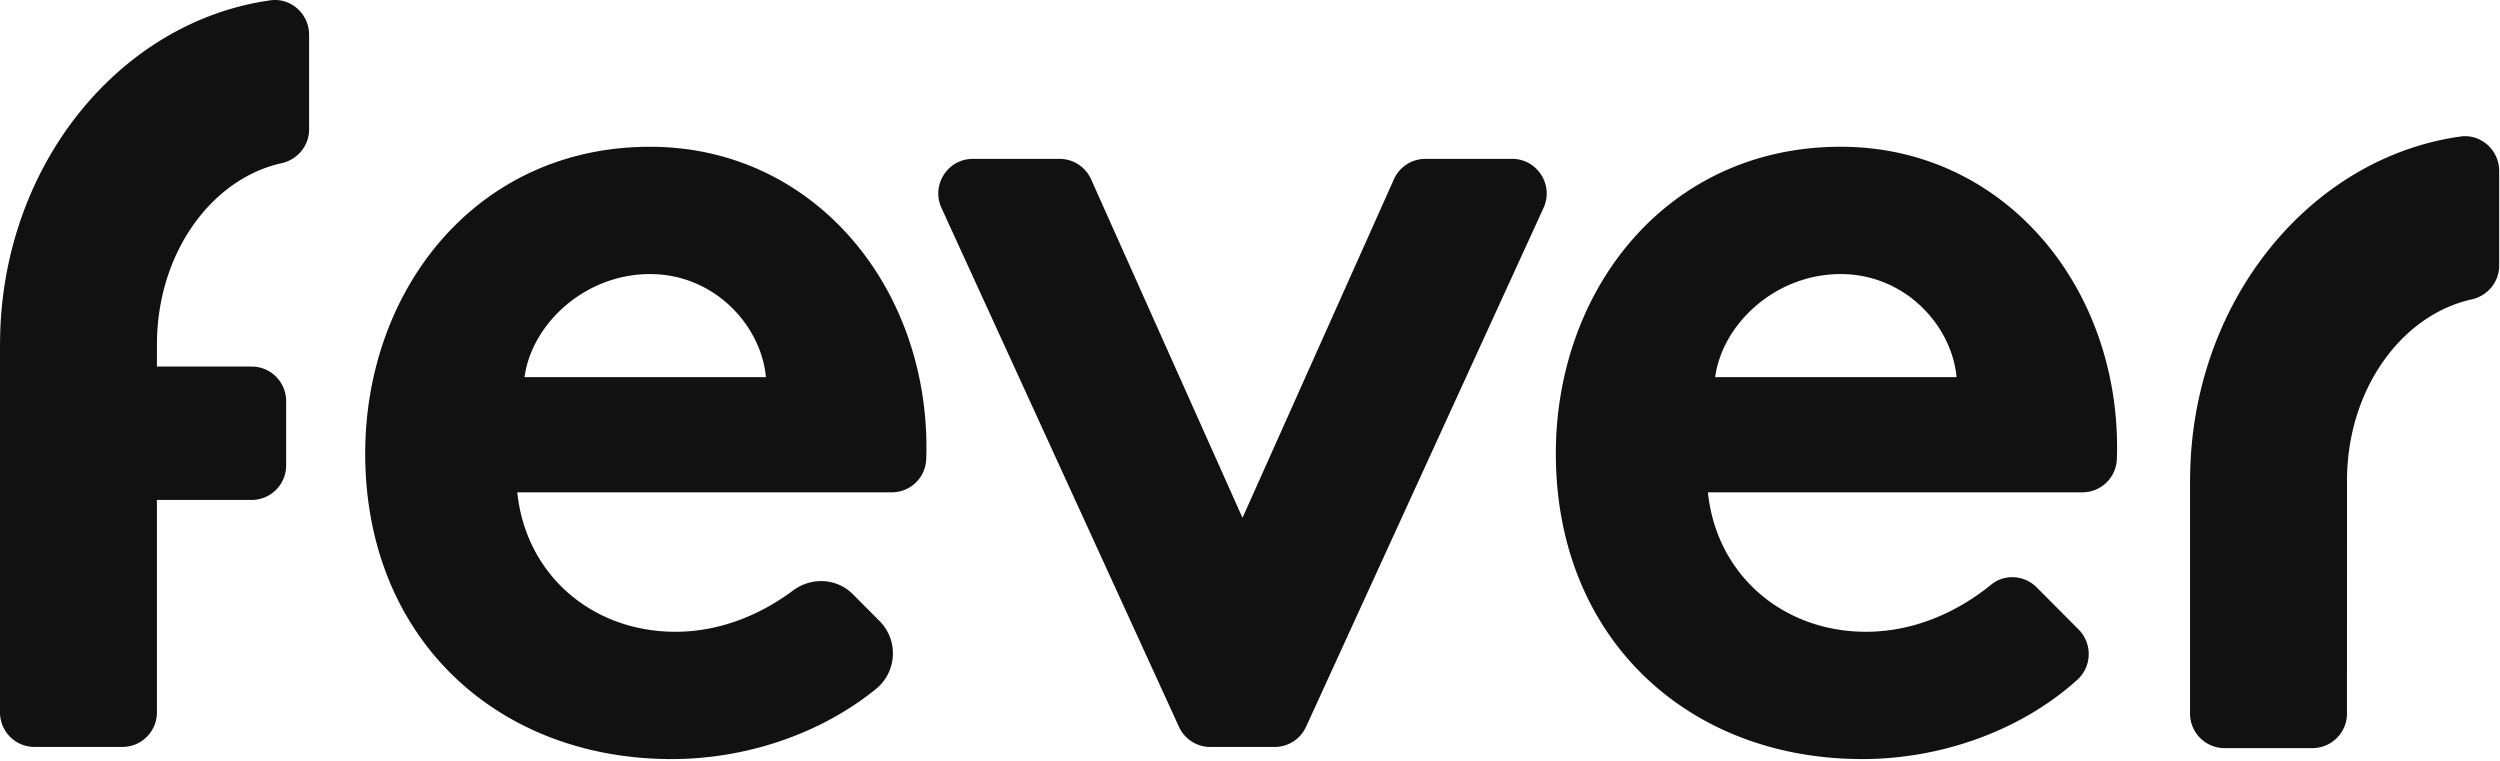 <svg xmlns="http://www.w3.org/2000/svg" xmlns:xlink="http://www.w3.org/1999/xlink" width="230" height="70" viewBox="0 0 230 70"><defs><path id="a" d="M14.436 33.724h8.72c1.75 0 3.17 1.426 3.17 3.184v5.902a3.178 3.178 0 0 1-3.17 3.185h-8.72v19.54a3.177 3.177 0 0 1-3.17 3.184H3.17A3.177 3.177 0 0 1 0 65.535V31.493h.006C.086 15.343 10.92 1.997 24.87.03c1.89-.267 3.568 1.248 3.568 3.165v8.708c0 1.512-1.066 2.785-2.535 3.111-6.512 1.448-11.463 8.365-11.463 16.656l-.005 2.053zm165.567.972c-.444-4.796-4.775-9.482-10.66-9.482-5.996 0-10.882 4.574-11.548 9.482h22.208zm11.228 23.216a3.203 3.203 0 0 1-.121 4.632c-5.234 4.717-12.584 7.291-19.768 7.291-16.101 0-28.205-11.155-28.205-28.11 0-15.06 10.216-28.223 26.206-28.223 14.88 0 25.429 12.605 25.429 27.664 0 .365-.008.731-.022 1.093a3.168 3.168 0 0 1-3.169 3.034h-34.453c.778 7.586 6.886 12.83 14.547 12.83 4.753 0 8.765-2.095 11.515-4.338 1.243-1.013 3.058-.88 4.19.258l3.851 3.87zm-76.92-10.275l13.928-31.141a3.17 3.17 0 0 1 2.89-1.88h7.994c2.311 0 3.846 2.406 2.88 4.516l-21.847 47.734a3.17 3.17 0 0 1-2.88 1.854h-5.931a3.17 3.17 0 0 1-2.88-1.854L86.617 19.132c-.966-2.11.568-4.515 2.88-4.515h7.992c1.249 0 2.38.736 2.892 1.879l13.928 31.14zm-43.846-12.94c-.445-4.797-4.775-9.483-10.66-9.483-5.997 0-10.883 4.574-11.549 9.482h22.209zm10.46 22.444c1.758 1.766 1.598 4.672-.335 6.243-5.148 4.182-12.04 6.451-18.787 6.451-16.1 0-28.204-11.155-28.204-28.11 0-15.06 10.216-28.223 26.206-28.223 14.879 0 25.428 12.605 25.428 27.664 0 .365-.007.731-.021 1.094a3.167 3.167 0 0 1-3.169 3.033H47.59c.778 7.586 6.884 12.83 14.547 12.83 4.362 0 8.101-1.765 10.812-3.79 1.692-1.262 4.03-1.157 5.52.34l2.456 2.468zm135.001-12.94l-.005 21.442a3.177 3.177 0 0 1-3.17 3.184h-8.096a3.177 3.177 0 0 1-3.17-3.184v-21.62h.006c.08-16.15 10.915-29.496 24.865-31.463 1.89-.266 3.568 1.249 3.568 3.166v8.708c0 1.512-1.066 2.785-2.535 3.111-6.512 1.448-11.463 8.365-11.463 16.656z"/></defs><use fill="#111111" fill-rule="evenodd" xlink:href="#a"/></svg>
